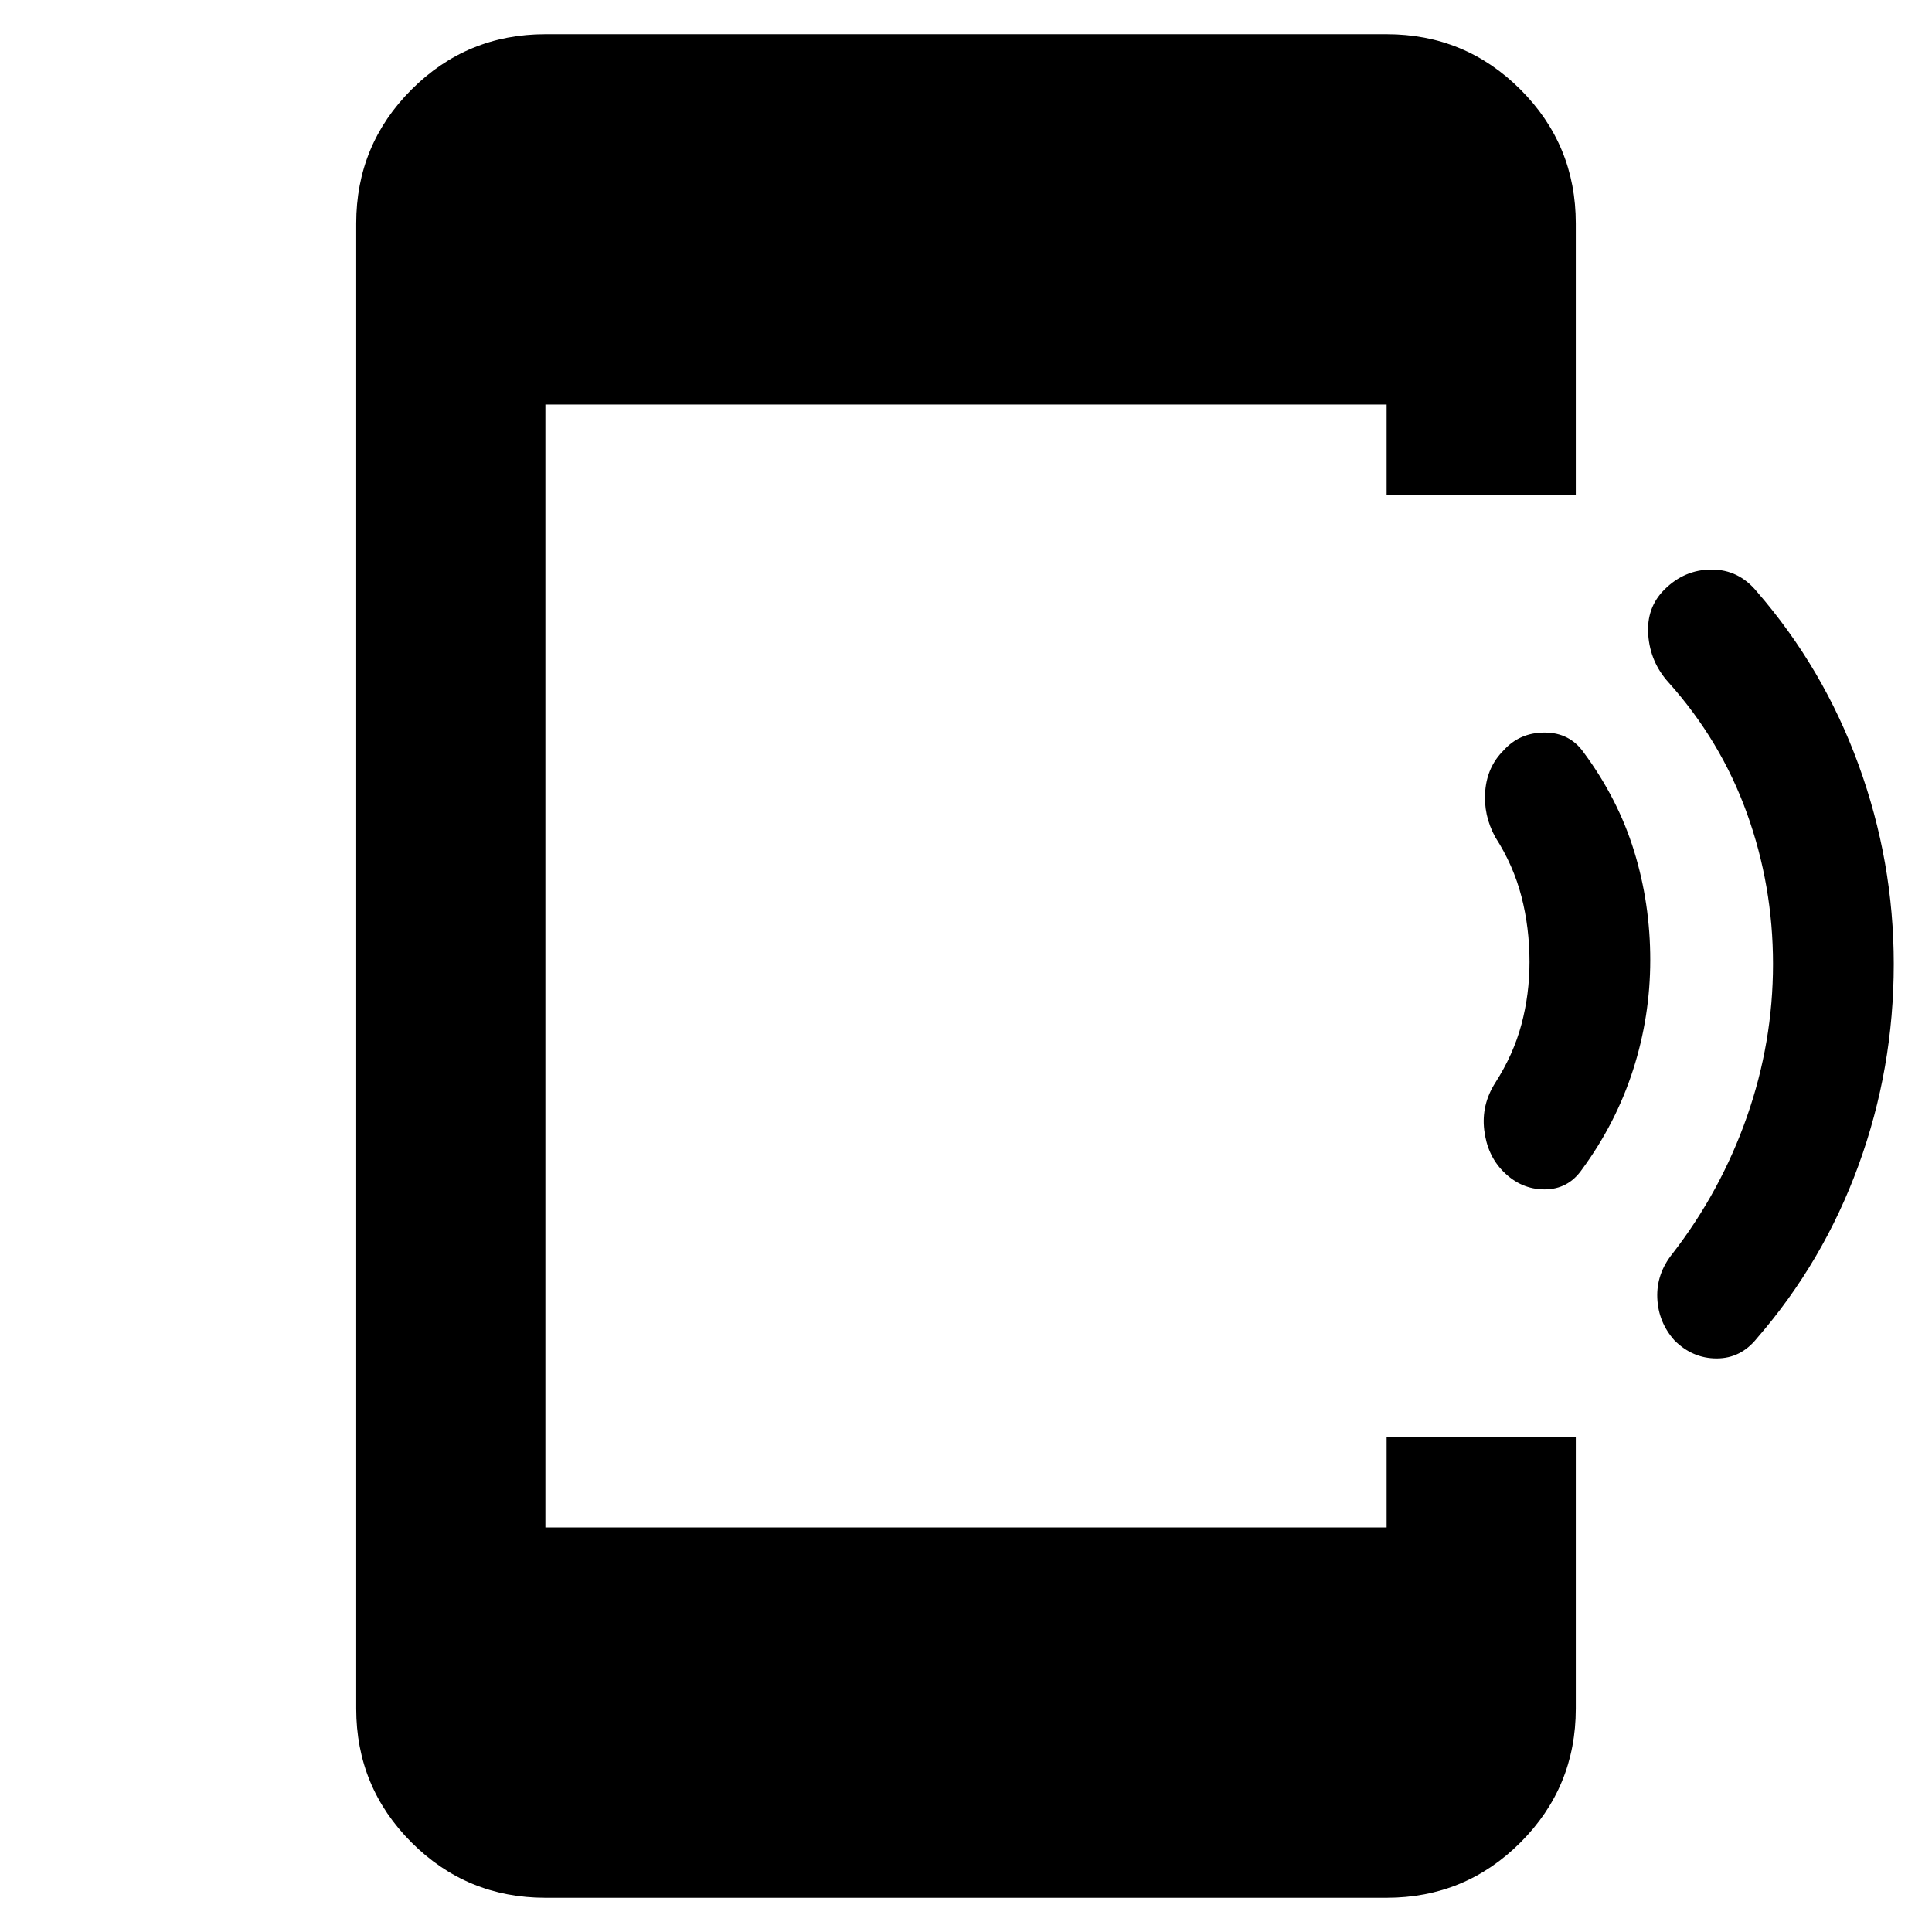 <svg xmlns="http://www.w3.org/2000/svg" width="48" height="48" viewBox="0 -960 960 960"><path d="M820-483q0 28-8.5 54.5T786.143-379q-6.896 10-18.675 10-11.78 0-20.624-9-7.844-8-9.344-20.5Q736-411 743-422q9-14 13-29t4-31q0-17-4-32.5T743-544q-6-11-5-23t9-20q8-9 20.5-9t19.5 10q17 23 25 49t8 54Zm121 2q0 52-17.5 100T873-295q-8 10-20 10t-21-9q-8-9-8.5-21t7.5-22q24-31 37-68t13-76q0-39-13-75t-39-65q-9-10-10-23.5t8-22.5q10-10 23.5-10t22.5 11q33 38 50.5 86t17.5 99ZM271-17q-39.025 0-66.513-27.487Q177-71.975 177-111v-738q0-39.025 27.487-66.512Q231.975-943 271-943h418q39.025 0 66.512 27.488Q783-888.025 783-849v135h-94v-45H271v558h418v-45h94v135q0 39.025-27.488 66.513Q728.025-17 689-17H271Z"/></svg>